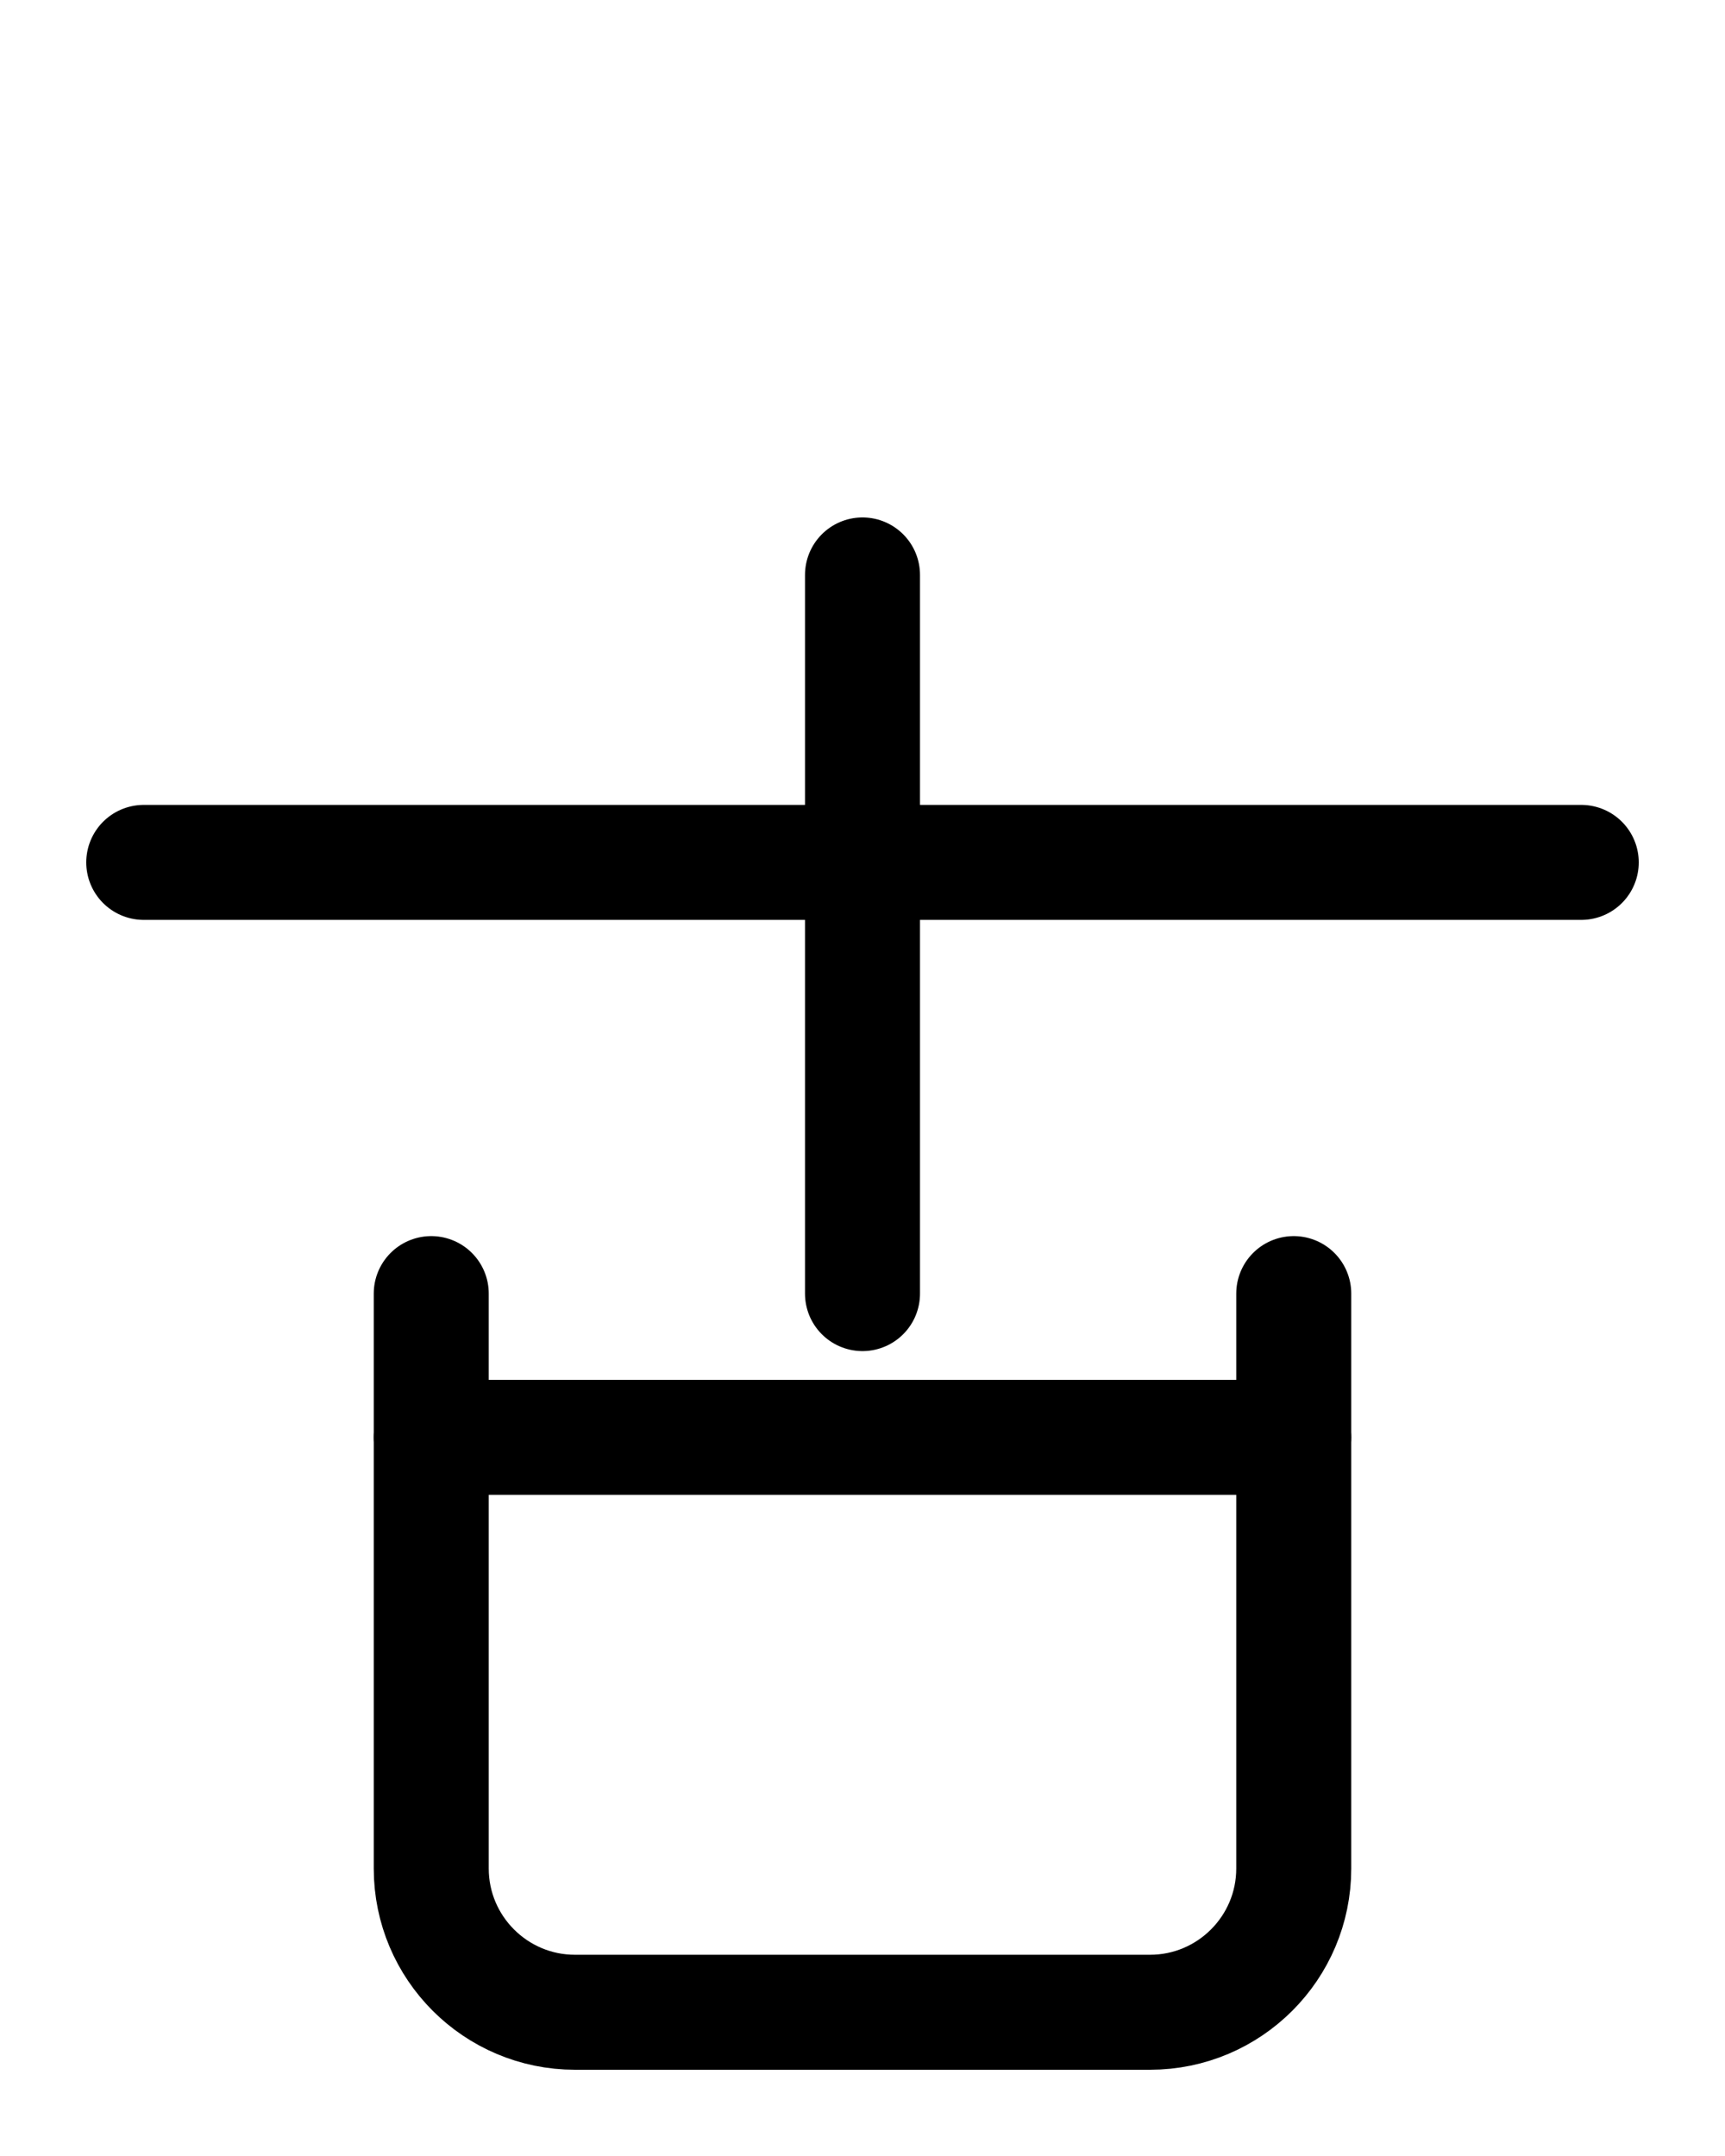 <?xml version="1.0" encoding="utf-8"?>
<!-- Generator: Adobe Illustrator 26.0.0, SVG Export Plug-In . SVG Version: 6.00 Build 0)  -->
<svg version="1.1" id="图层_1" xmlns="http://www.w3.org/2000/svg" xmlns:xlink="http://www.w3.org/1999/xlink" x="0px" y="0px"
	 viewBox="0 0 720 900" style="enable-background:new 0 0 720 900;" xml:space="preserve">
<style type="text/css">
	.st0{fill:none;stroke:#000000;stroke-width:48;stroke-linecap:round;stroke-linejoin:round;stroke-miterlimit:10;}
</style>
<line class="st0" x1="60" y1="360" x2="660" y2="360"/>
<line class="st0" x1="360" y1="240" x2="360" y2="540"/>
<path class="st0" d="M180,540v240c0,33.1,26.9,60,60,60h240c33.1,0,60-26.9,60-60V540"/>
<line class="st0" x1="180" y1="600" x2="540" y2="600"/>
</svg>
